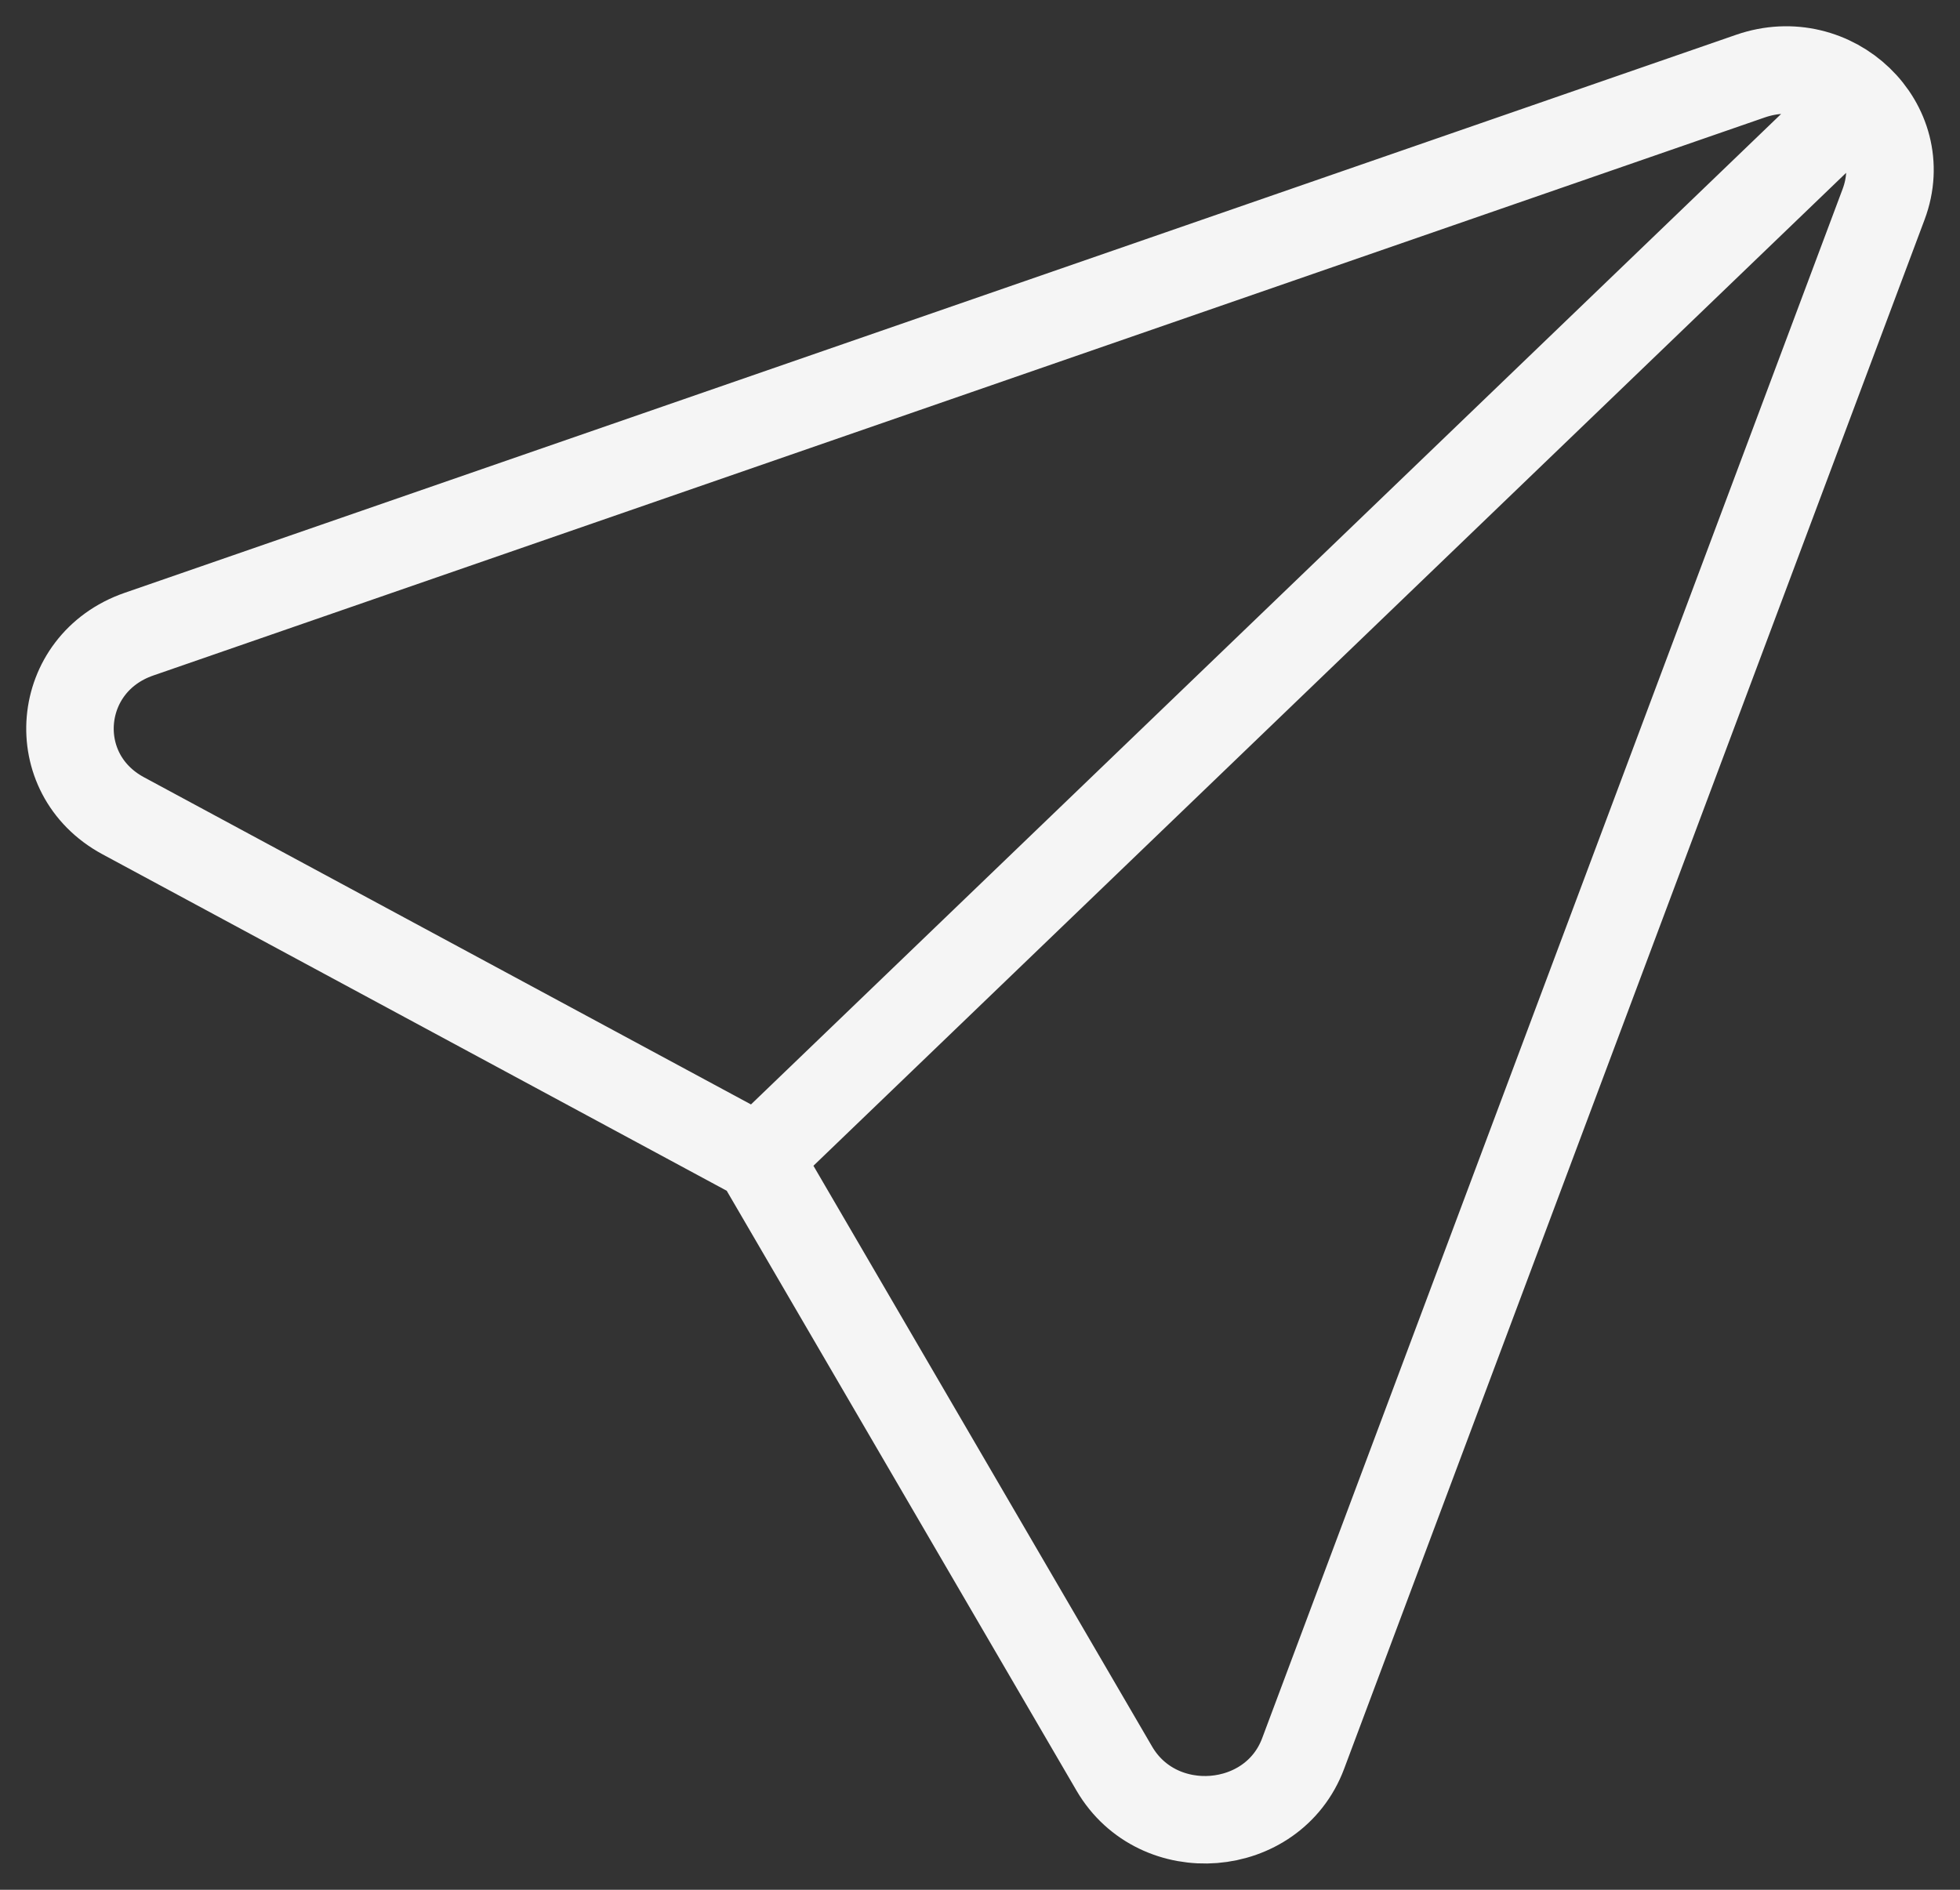 <svg width="28" height="27" viewBox="0 0 28 27" fill="none" xmlns="http://www.w3.org/2000/svg">
<rect x="0" y="0" width="28" height="27" fill="#333333" stroke="none"/>
<path d="M10.833 16.546L15.919 25.269C16.543 26.338 18.184 26.207 18.616 25.054L26.909 2.918C27.335 1.779 26.19 0.677 25.005 1.088L1.984 9.061C0.784 9.477 0.648 11.055 1.76 11.655L10.833 16.546ZM10.833 16.546L26.437 1.541" stroke="#F5F5F5" stroke-width="1.25" stroke-linecap="round"/>
</svg>
